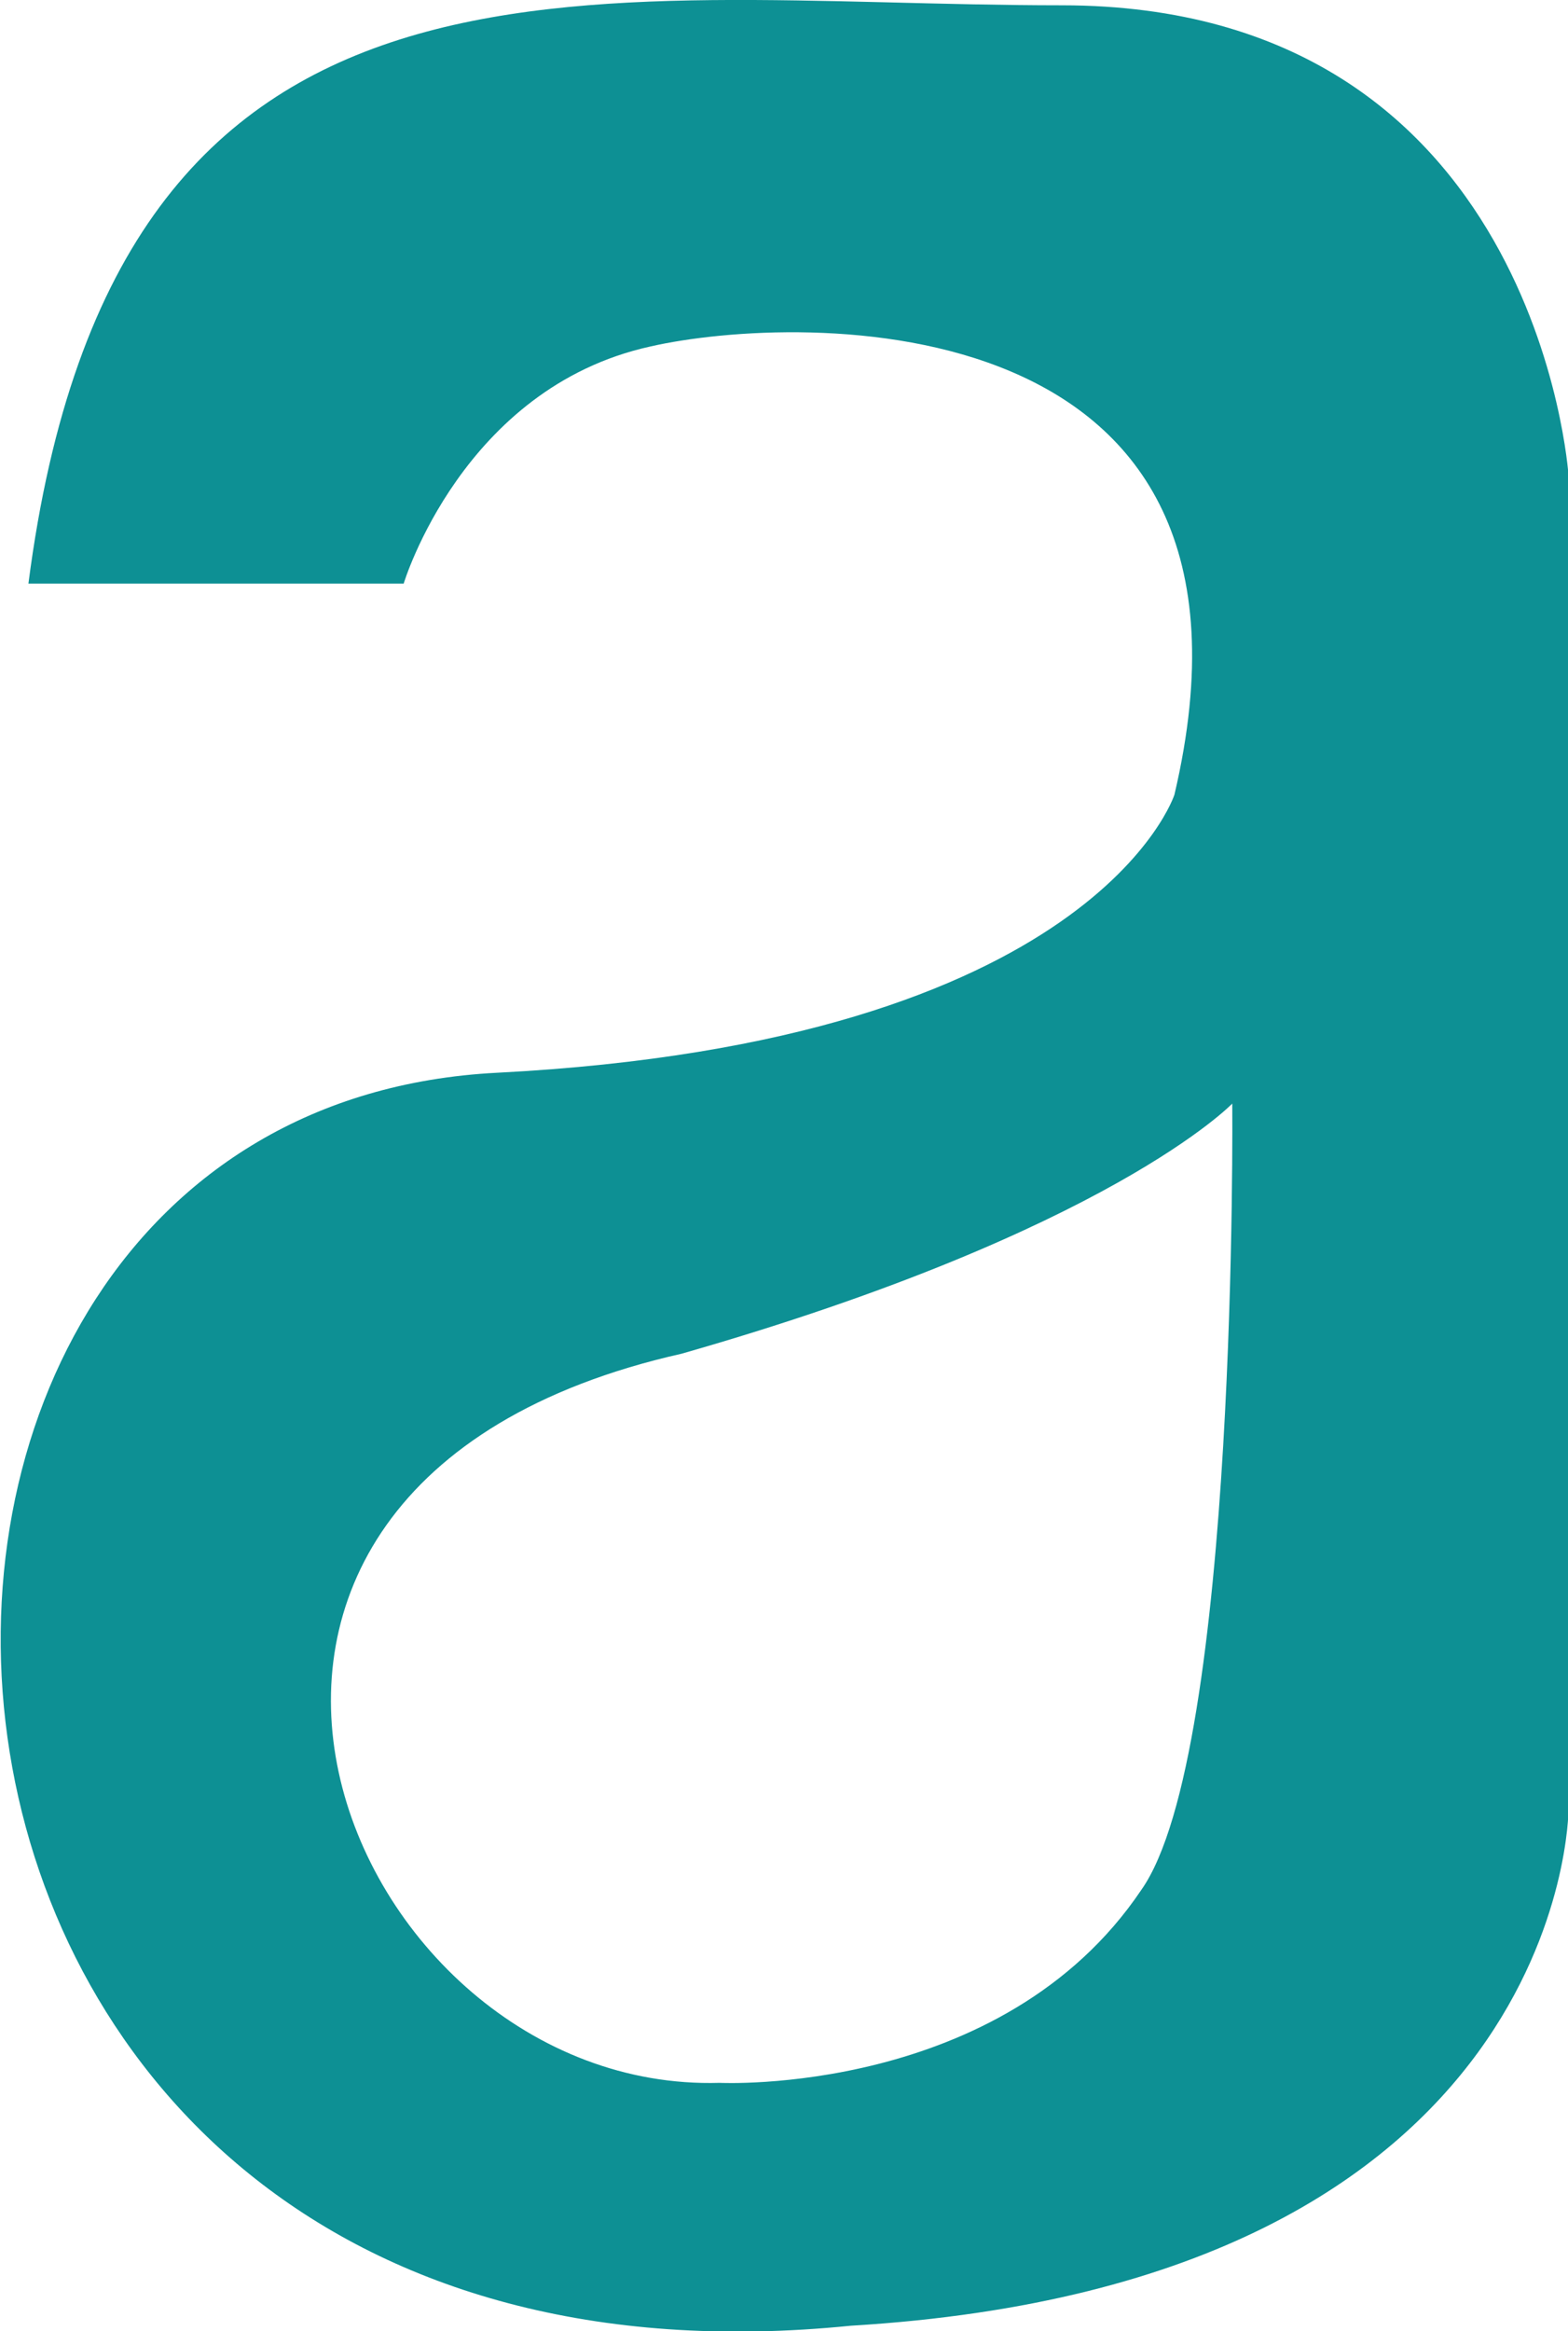 <svg id="Capa_1" data-name="Capa 1" xmlns="http://www.w3.org/2000/svg" viewBox="0 0 32.55 48.37"><defs><style>.cls-1{fill:#0d9094;}</style></defs><title>logo3</title><path class="cls-1" d="M58.66,28.62c-9.89,0-19.63-2.1-21.45,12H45s1.22-4.06,5.12-4.92C53.19,35,63.42,34.7,61,45c0,0-1.65,5.13-14.06,5.77-15.32.78-14.11,28.16,7.34,26,14.88-.89,14.9-10.7,14.9-10.7V38.37S68.54,28.62,58.66,28.62Zm1.65,39.11c-2.89,4.29-8.75,4-8.75,4-7.83.23-13-12.38-.79-15.13,8.89-2.54,11.43-5.19,11.43-5.19S62.33,64.88,60.31,67.73Z" transform="translate(-36.62 -28.51)"/></svg>